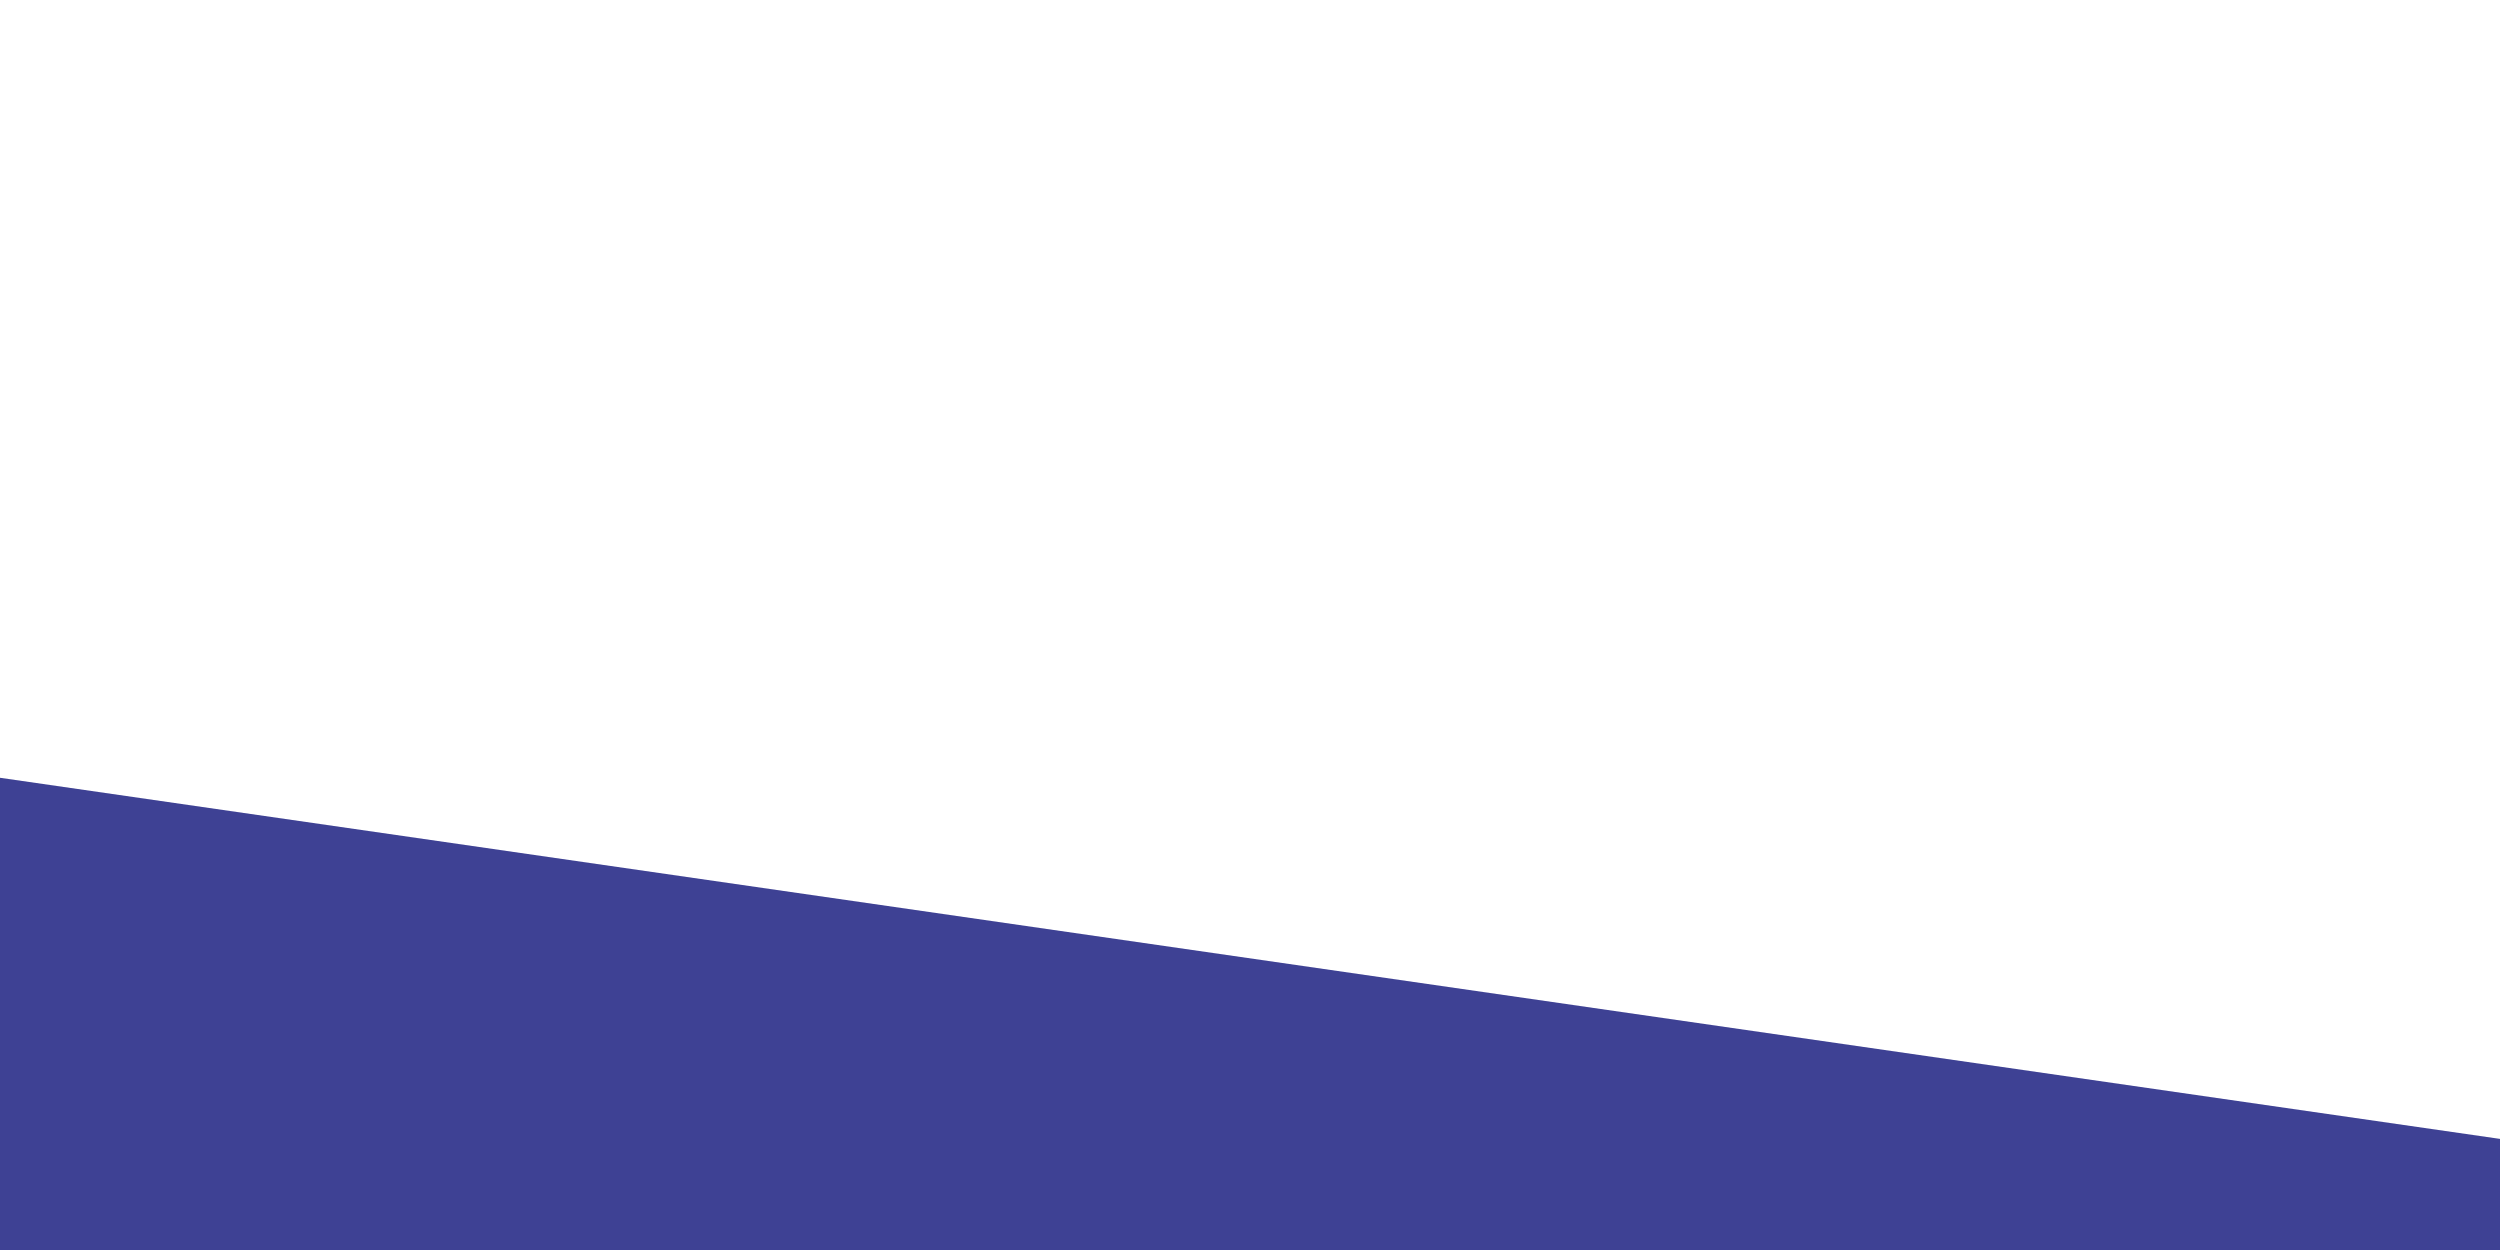 <svg id="visual" viewBox="0 0 900 450" width="900" height="450" xmlns="http://www.w3.org/2000/svg" xmlns:xlink="http://www.w3.org/1999/xlink" version="1.1"><path d="M0 280L900 410L900 451L0 451Z" fill="#3e4194" stroke-linecap="round" stroke-linejoin="miter"></path></svg>